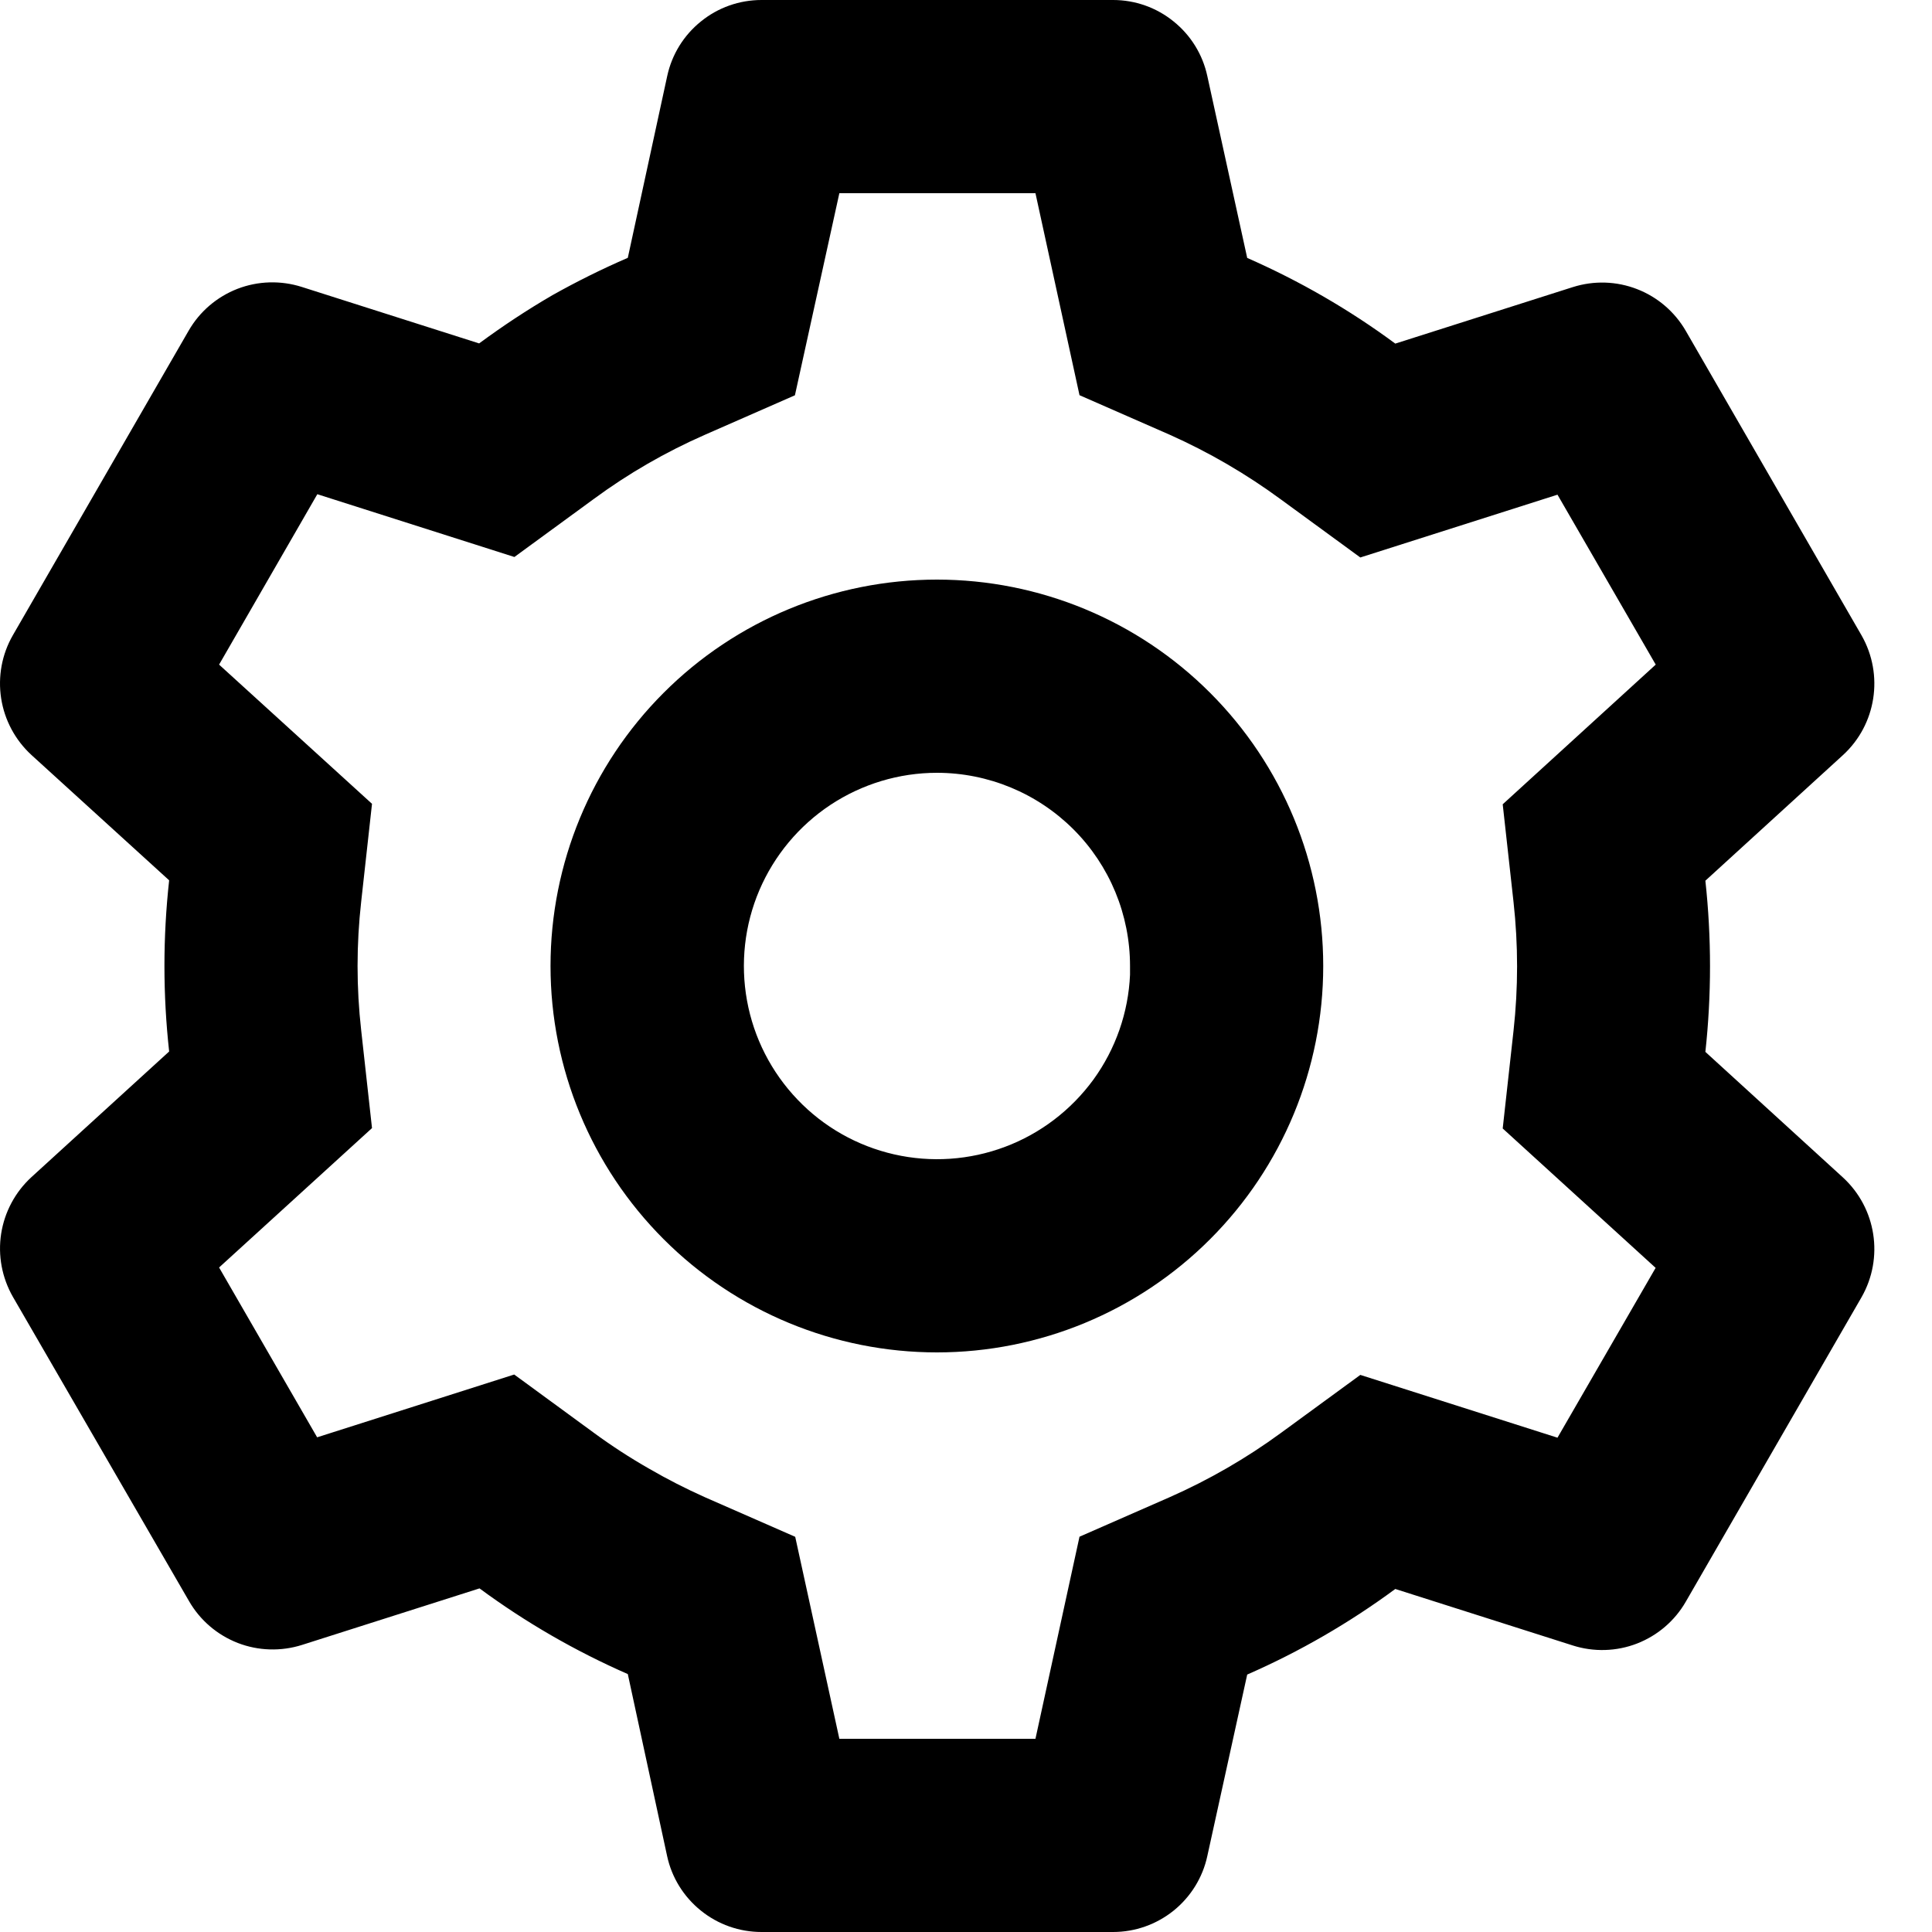 <svg width="20" height="20" viewBox="0 0 20 20" fill="none" xmlns="http://www.w3.org/2000/svg">
<path d="M11.523 20H7.883C7.654 20 7.433 19.922 7.256 19.779C7.078 19.636 6.954 19.437 6.906 19.214L6.499 17.33C5.956 17.092 5.441 16.795 4.964 16.443L3.127 17.028C2.909 17.097 2.674 17.09 2.462 17.008C2.249 16.925 2.071 16.773 1.957 16.575L0.133 13.424C0.02 13.226 -0.023 12.996 0.012 12.771C0.047 12.546 0.158 12.339 0.326 12.185L1.751 10.885C1.686 10.296 1.686 9.702 1.751 9.113L0.326 7.816C0.158 7.662 0.047 7.455 0.012 7.23C-0.023 7.004 0.019 6.774 0.133 6.576L1.953 3.423C2.067 3.225 2.245 3.073 2.458 2.99C2.67 2.908 2.905 2.901 3.123 2.97L4.96 3.555C5.204 3.375 5.458 3.207 5.72 3.055C5.973 2.913 6.233 2.784 6.499 2.669L6.907 0.787C6.955 0.564 7.078 0.365 7.256 0.222C7.433 0.078 7.654 0 7.883 0H11.523C11.751 0 11.972 0.078 12.149 0.222C12.327 0.365 12.45 0.564 12.498 0.787L12.911 2.67C13.453 2.908 13.968 3.205 14.444 3.557L16.282 2.972C16.5 2.903 16.734 2.91 16.947 2.993C17.159 3.075 17.337 3.228 17.451 3.425L19.271 6.578C19.503 6.985 19.424 7.5 19.078 7.817L17.654 9.117C17.718 9.706 17.718 10.3 17.654 10.889L19.078 12.189C19.424 12.507 19.503 13.021 19.271 13.428L17.451 16.581C17.337 16.779 17.159 16.931 16.946 17.014C16.734 17.096 16.499 17.103 16.282 17.034L14.444 16.449C13.968 16.8 13.453 17.098 12.911 17.335L12.498 19.214C12.45 19.437 12.326 19.636 12.149 19.779C11.971 19.922 11.75 20 11.523 20ZM5.323 14.229L6.143 14.829C6.328 14.965 6.52 15.09 6.72 15.204C6.908 15.313 7.1 15.411 7.299 15.5L8.232 15.909L8.689 18H10.719L11.175 15.908L12.108 15.499C12.515 15.319 12.902 15.096 13.261 14.833L14.082 14.233L16.123 14.883L17.139 13.125L15.556 11.682L15.668 10.67C15.717 10.227 15.717 9.78 15.668 9.338L15.556 8.326L17.14 6.88L16.123 5.121L14.082 5.771L13.261 5.171C12.902 4.907 12.516 4.682 12.108 4.5L11.175 4.091L10.719 2H8.689L8.229 4.092L7.299 4.5C6.891 4.679 6.504 4.902 6.146 5.166L5.325 5.766L3.285 5.116L2.268 6.88L3.851 8.321L3.739 9.334C3.689 9.777 3.689 10.224 3.739 10.666L3.851 11.678L2.268 13.121L3.283 14.879L5.323 14.229V14.229ZM9.699 14C8.638 14 7.62 13.579 6.87 12.828C6.12 12.078 5.699 11.061 5.699 10C5.699 8.939 6.12 7.922 6.87 7.172C7.62 6.421 8.638 6 9.699 6C10.759 6 11.777 6.421 12.527 7.172C13.277 7.922 13.698 8.939 13.698 10C13.698 11.061 13.277 12.078 12.527 12.828C11.777 13.579 10.759 14 9.699 14ZM9.699 8C9.307 8 8.924 8.116 8.597 8.332C8.271 8.548 8.015 8.855 7.861 9.215C7.707 9.576 7.663 9.973 7.733 10.358C7.803 10.744 7.985 11.1 8.256 11.383C8.526 11.666 8.874 11.863 9.256 11.95C9.638 12.037 10.037 12.01 10.404 11.872C10.77 11.735 11.088 11.492 11.319 11.176C11.549 10.859 11.681 10.481 11.698 10.09V10.49V10C11.698 9.47 11.488 8.961 11.113 8.586C10.738 8.211 10.229 8 9.699 8Z" fill="black"/>
</svg>
